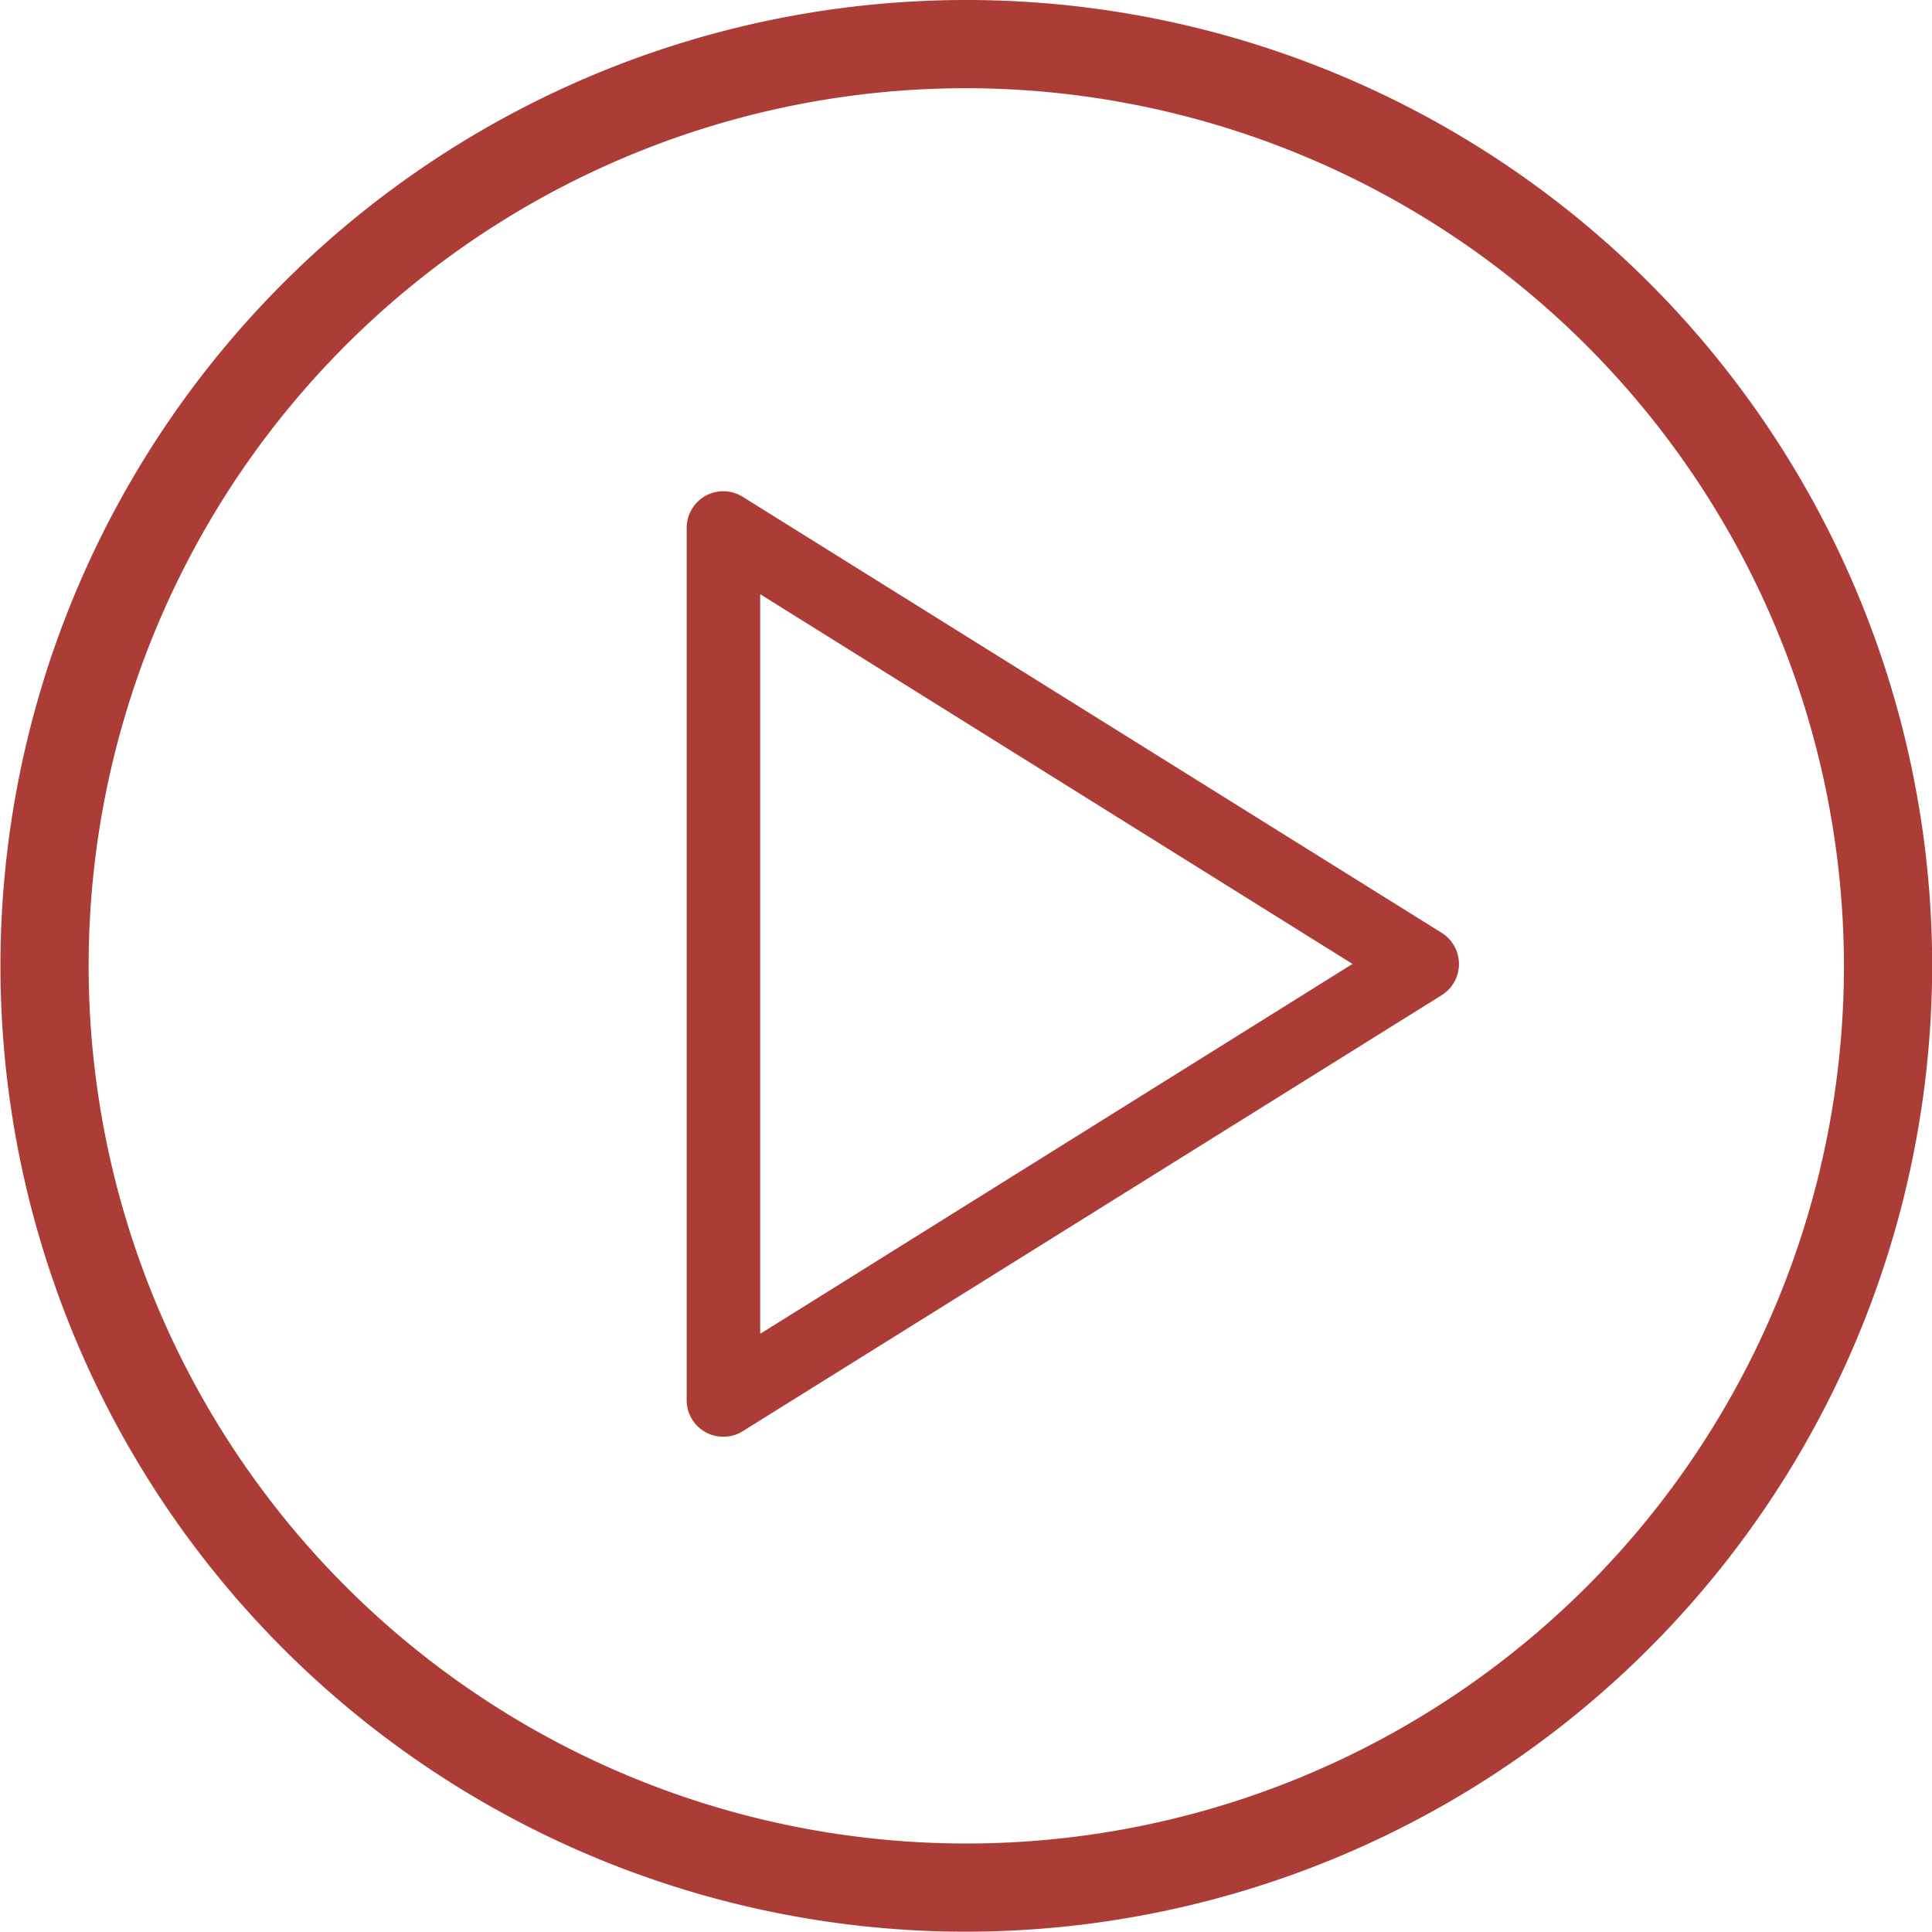 <svg id="Слой_1" data-name="Слой 1" xmlns="http://www.w3.org/2000/svg" viewBox="0 0 131.42 131.43"><defs><style>.cls-1{fill:#ac3d36;}</style></defs><title>play_no_fon </title><path class="cls-1" d="M65.73,131.4a65.7,65.7,0,1,1,65.7-65.7A65.77,65.77,0,0,1,65.73,131.4ZM65.73,6a59.7,59.7,0,1,0,59.7,59.7A59.77,59.77,0,0,0,65.73,6Z"/><path class="cls-1" d="M49.21,97.73a2.48,2.48,0,0,1-2.5-2.5V35.92a2.49,2.49,0,0,1,3.82-2.12L98.06,63.45a2.5,2.5,0,0,1,0,4.25L50.53,97.35A2.41,2.41,0,0,1,49.21,97.73Zm2.5-57.31V90.73L92,65.57Z"/></svg>
